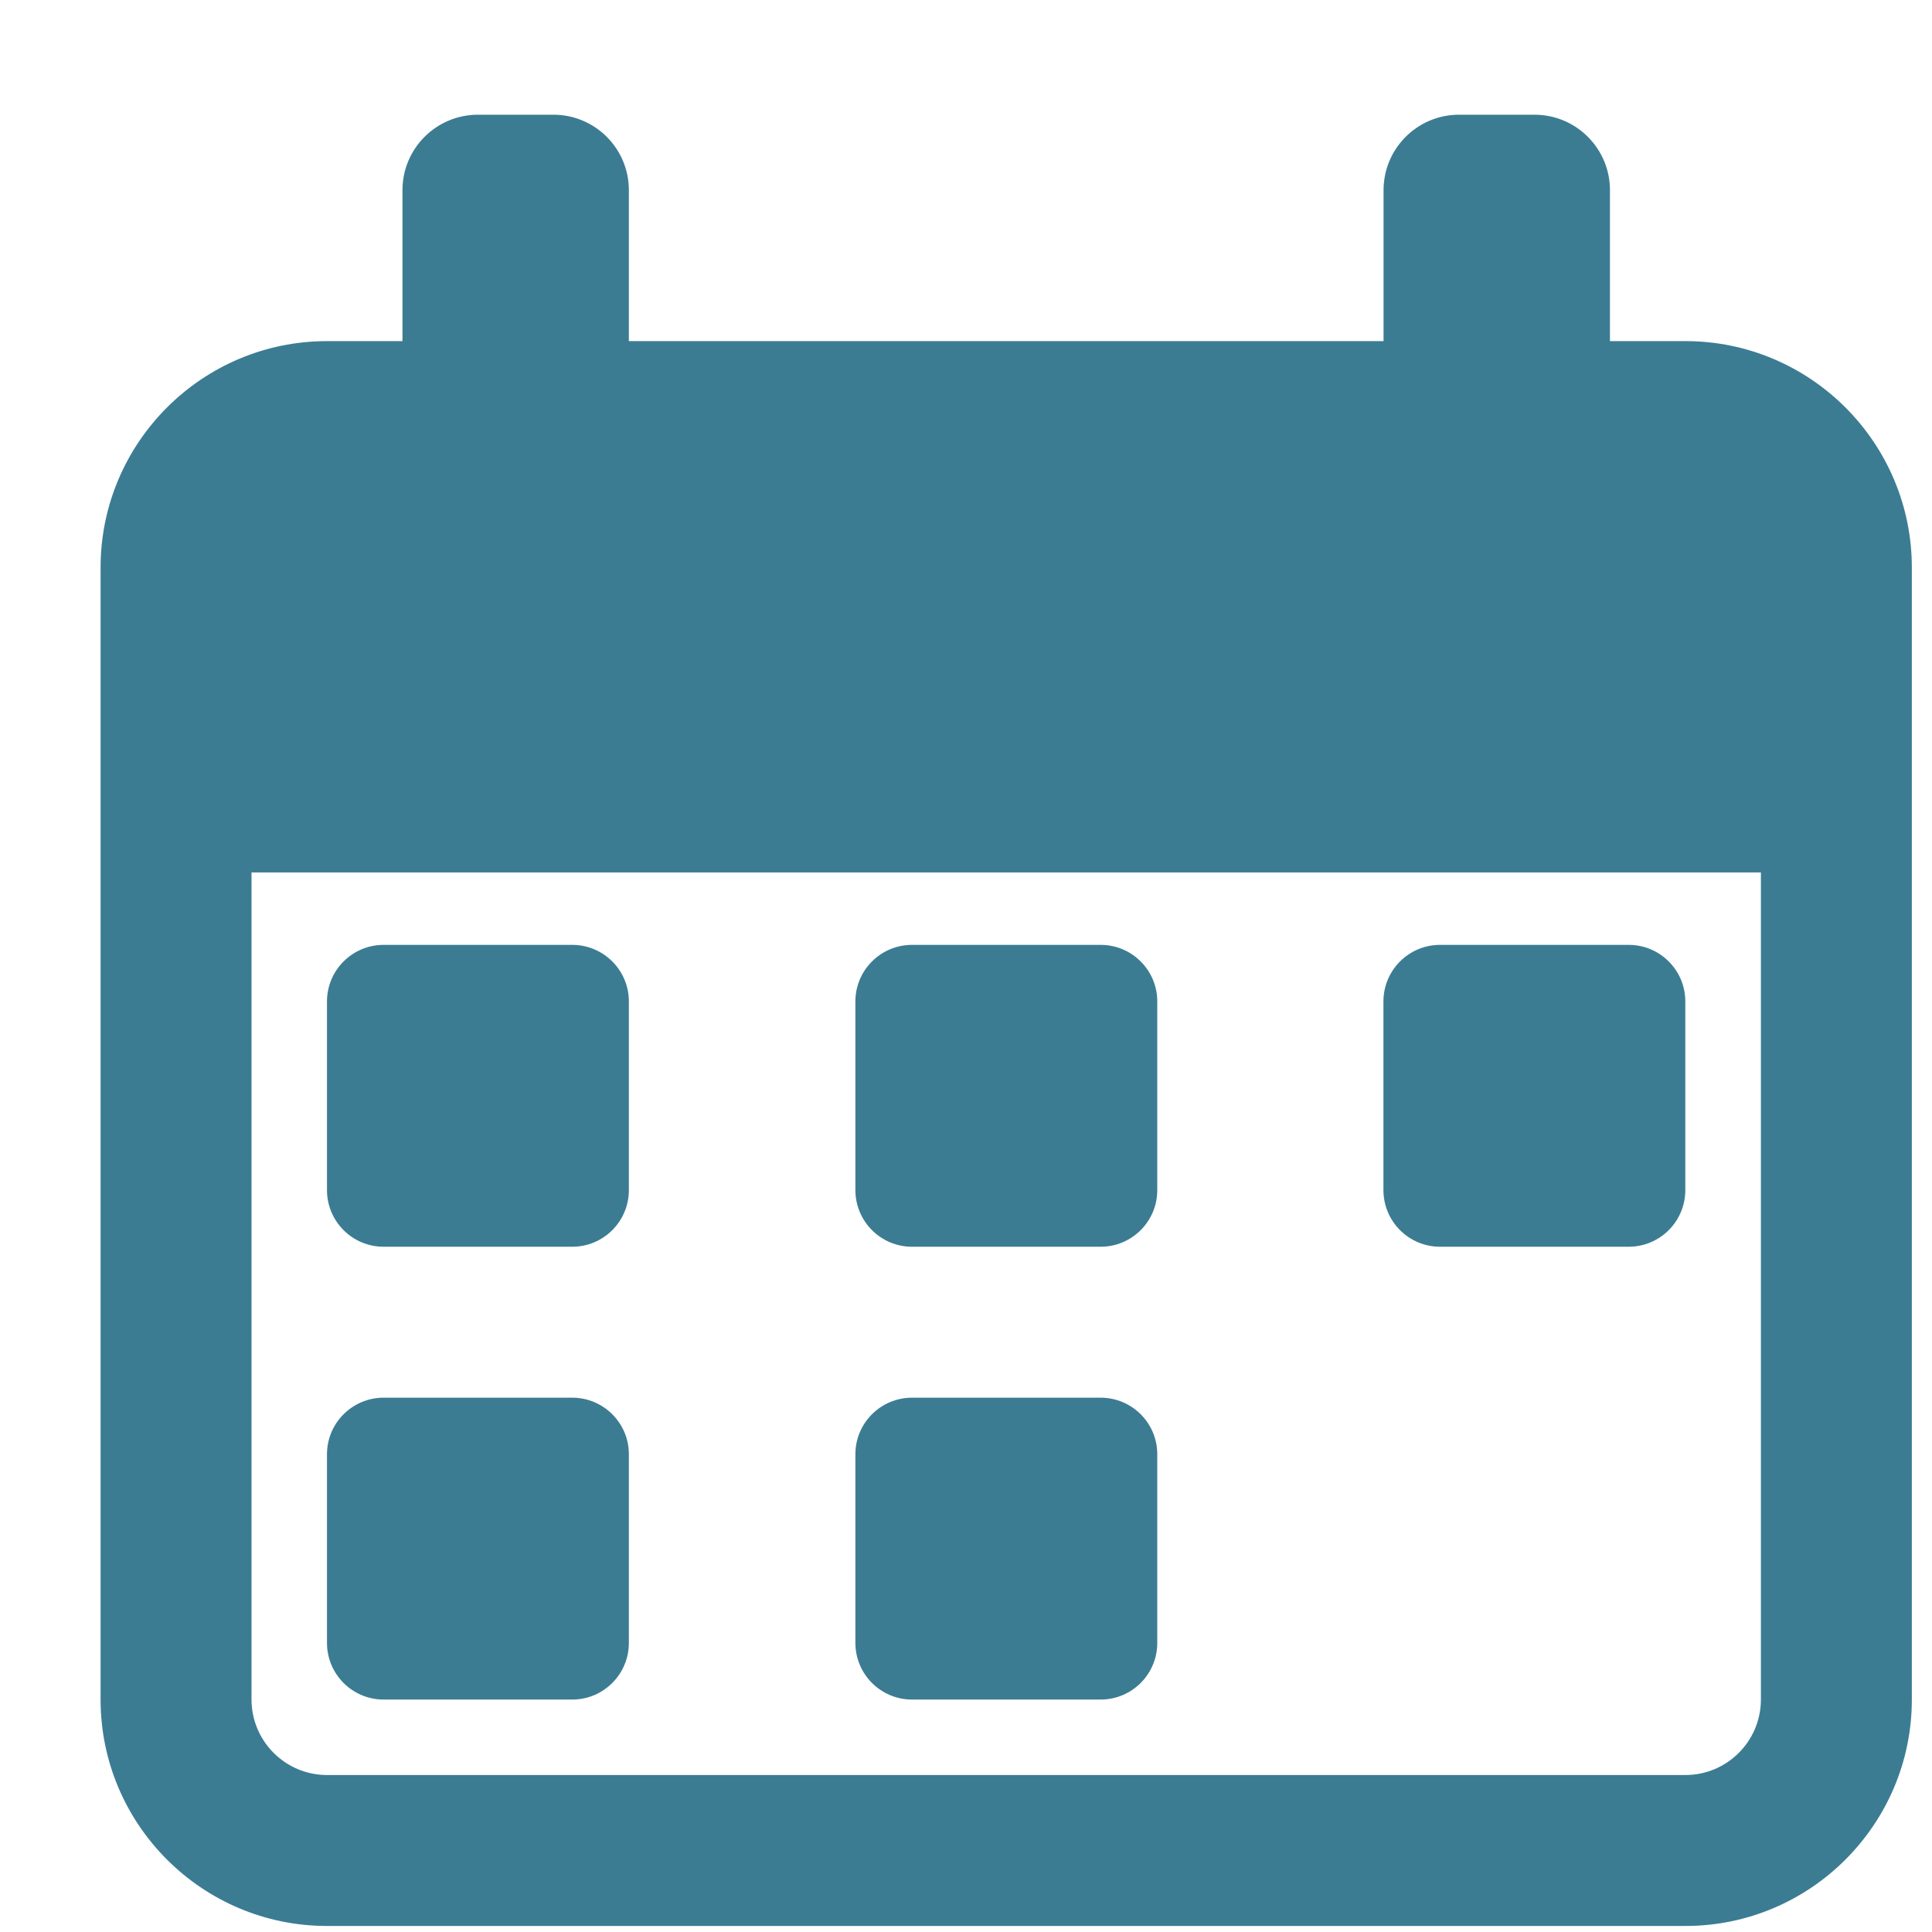 <svg width="16" height="16" viewBox="0 0 16 16" fill="none" xmlns="http://www.w3.org/2000/svg">
<g id="calendar (6) 1" clip-path="url(#clip0_2658_11265)">
<g id="Group">
<path id="Vector" d="M3.177 10.325H4.739C4.998 10.325 5.208 10.115 5.208 9.856V8.293C5.208 8.035 4.998 7.825 4.739 7.825H3.177C2.918 7.825 2.708 8.035 2.708 8.293V9.856C2.708 10.115 2.918 10.325 3.177 10.325Z" fill="#3B7C93"/>
<path id="Vector_2" d="M3.177 14.075H4.739C4.998 14.075 5.208 13.865 5.208 13.606V12.043C5.208 11.785 4.998 11.575 4.739 11.575H3.177C2.918 11.575 2.708 11.785 2.708 12.043V13.606C2.708 13.865 2.918 14.075 3.177 14.075Z" fill="#3B7C93"/>
<path id="Vector_3" d="M7.553 10.325H9.115C9.374 10.325 9.584 10.115 9.584 9.856V8.293C9.584 8.035 9.374 7.825 9.115 7.825H7.553C7.294 7.825 7.084 8.035 7.084 8.293V9.856C7.084 10.115 7.294 10.325 7.553 10.325Z" fill="#3B7C93"/>
<path id="Vector_4" d="M7.553 14.075H9.115C9.374 14.075 9.584 13.865 9.584 13.606V12.043C9.584 11.785 9.374 11.575 9.115 11.575H7.553C7.294 11.575 7.084 11.785 7.084 12.043V13.606C7.084 13.865 7.294 14.075 7.553 14.075Z" fill="#3B7C93"/>
<path id="Vector_5" d="M11.926 10.325H13.488C13.747 10.325 13.957 10.115 13.957 9.856V8.293C13.957 8.035 13.747 7.825 13.488 7.825H11.926C11.667 7.825 11.457 8.035 11.457 8.293V9.856C11.457 10.115 11.667 10.325 11.926 10.325Z" fill="#3B7C93"/>
<path id="Vector_6" d="M13.958 2.825H13.333V1.575C13.333 1.23 13.053 0.95 12.708 0.95H12.083C11.738 0.95 11.458 1.23 11.458 1.575V2.825H5.208V1.575C5.208 1.23 4.928 0.95 4.583 0.95H3.958C3.613 0.95 3.333 1.23 3.333 1.575V2.825H2.708C1.674 2.825 0.833 3.666 0.833 4.7V14.075C0.833 15.109 1.674 15.95 2.708 15.95H13.958C14.992 15.95 15.833 15.109 15.833 14.075V4.7C15.833 3.666 14.992 2.825 13.958 2.825ZM14.583 14.075C14.583 14.42 14.302 14.7 13.958 14.7H2.708C2.364 14.7 2.083 14.42 2.083 14.075V7.225H14.583V14.075Z" fill="#3B7C93"/>
</g>
</g>
<defs>
<clipPath id="clip0_2658_11265">
<rect width="15" height="15" fill="white" transform="translate(0.833 0.95)"/>
</clipPath>
</defs>
</svg>
